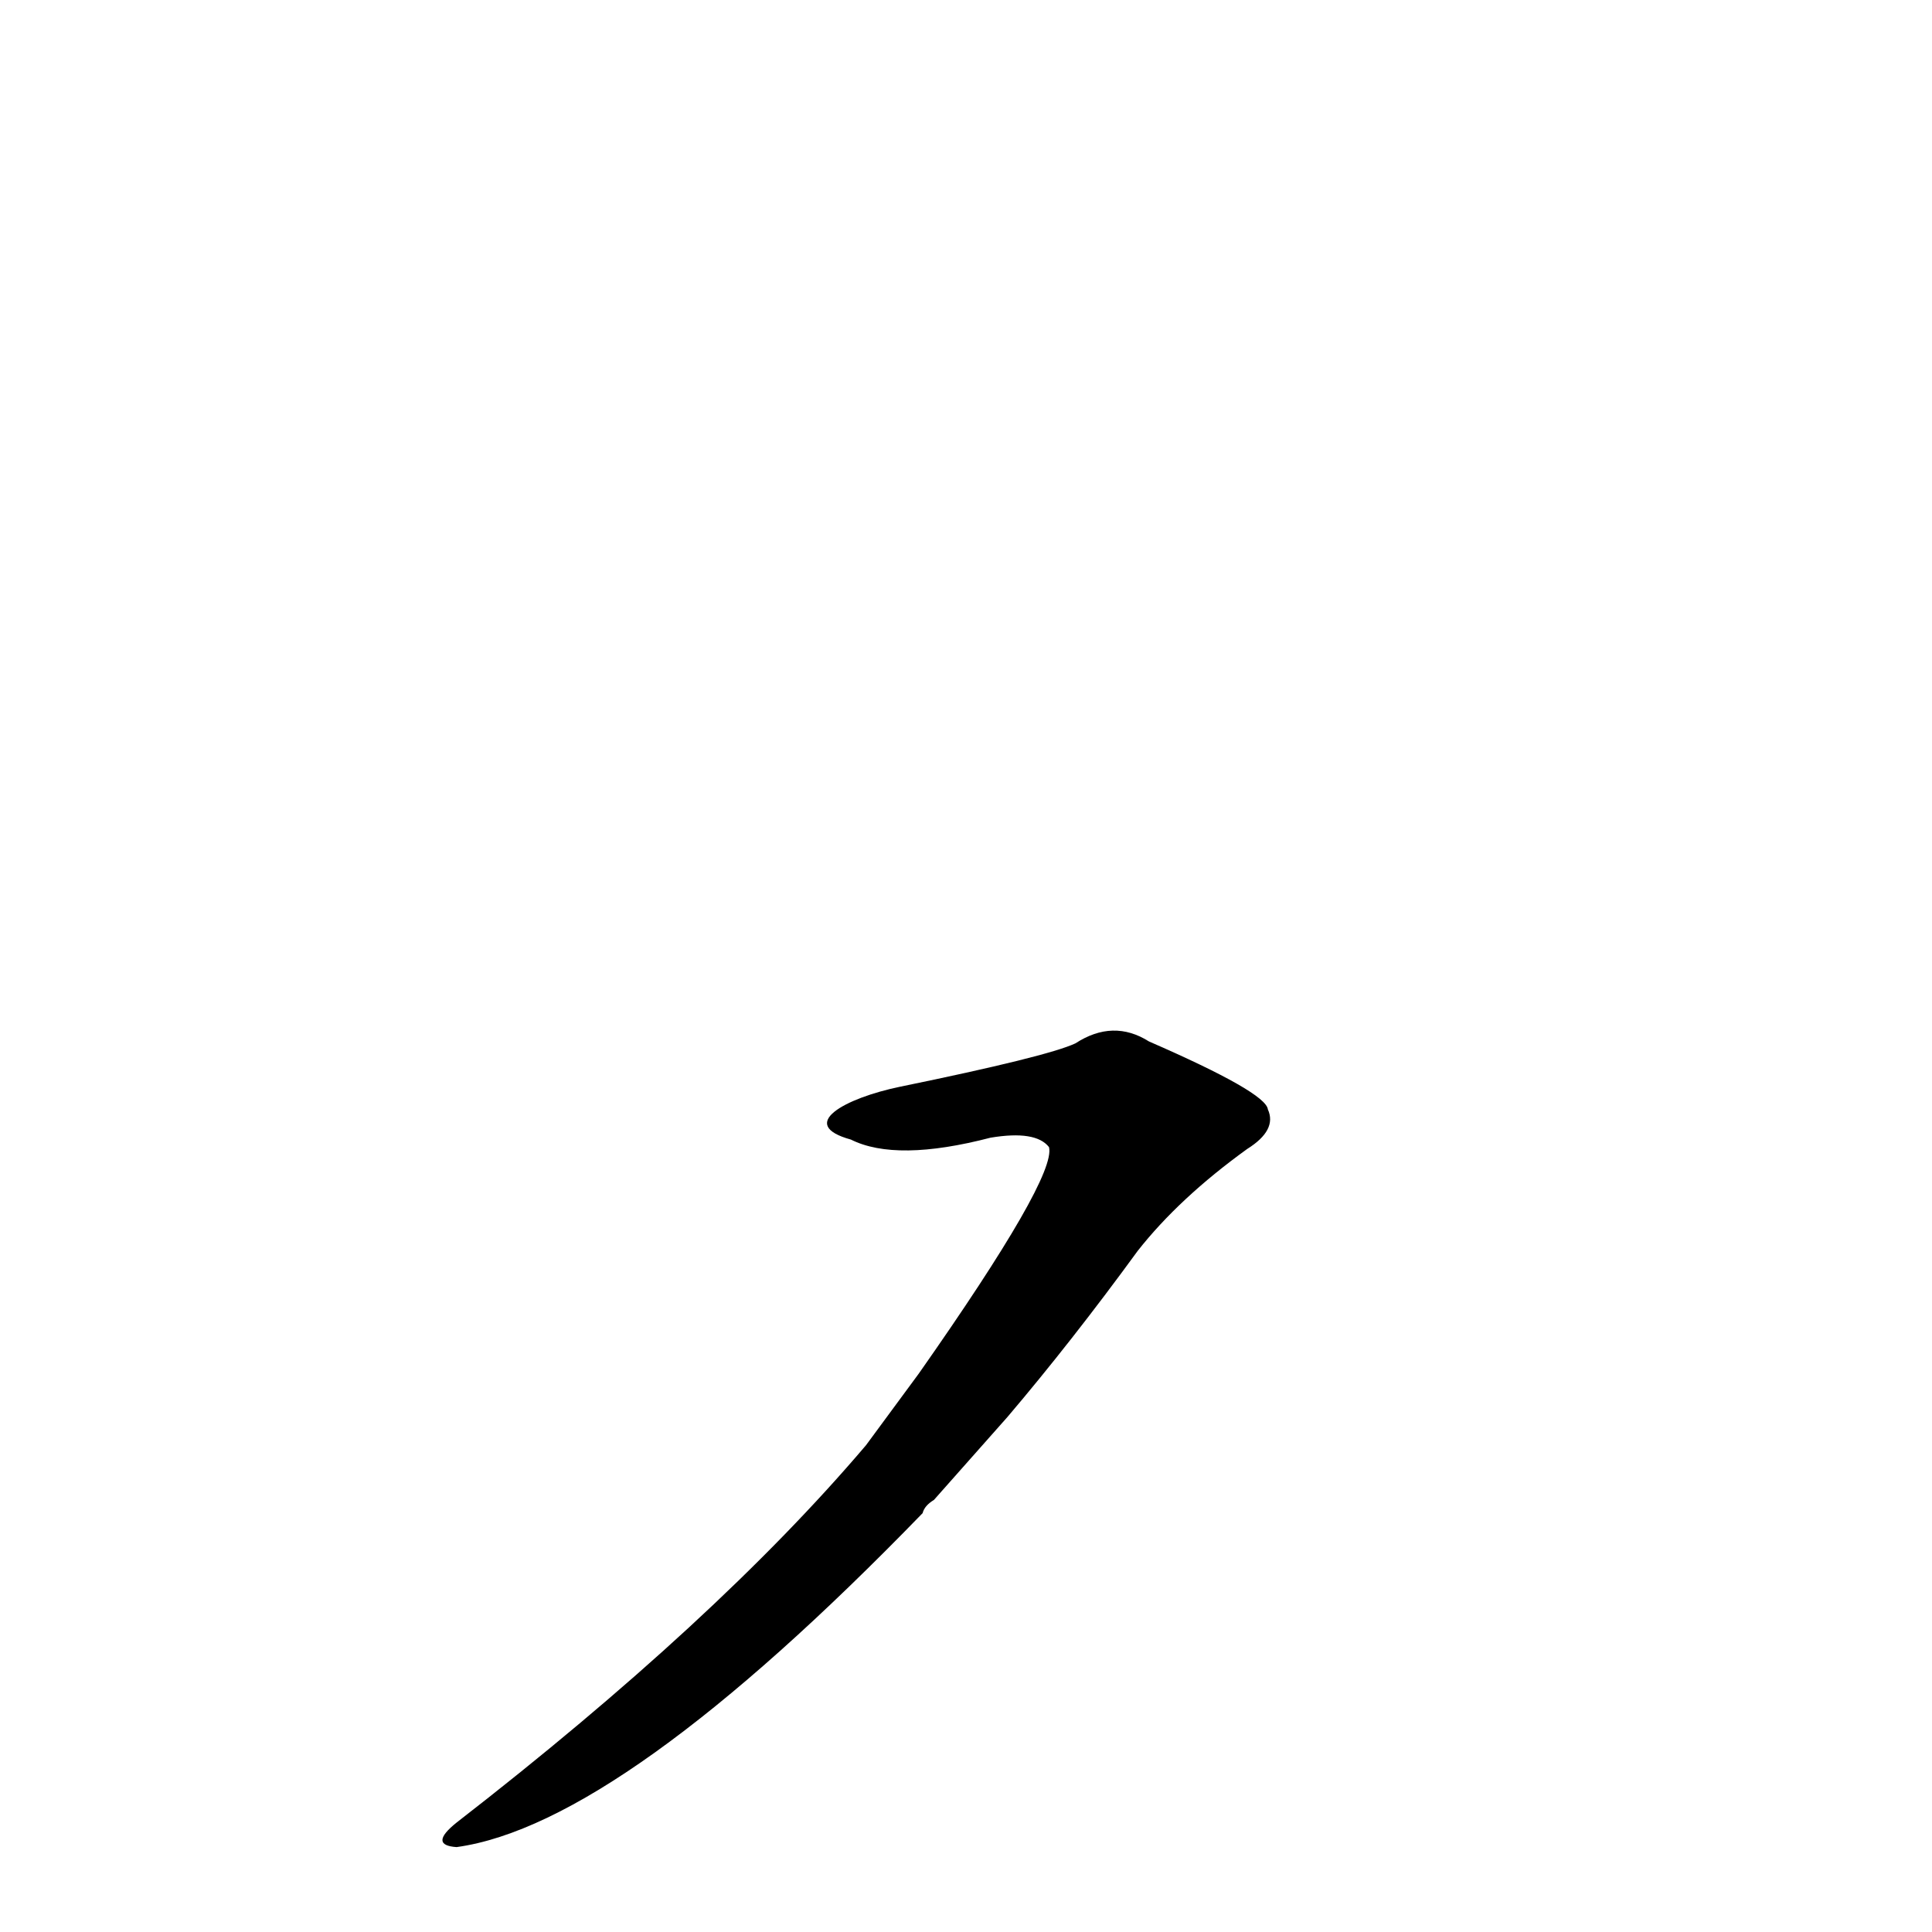 <?xml version='1.0' encoding='utf-8'?>
<svg xmlns="http://www.w3.org/2000/svg" version="1.1" viewBox="0 0 1024 1024"><g transform="scale(1, -1) translate(0, -900)"><path d="M 459 134 Q 380 41 242 -66 Q 227 -78 242 -79 Q 329 -67 489 98 Q 490 102 495 105 L 534 149 Q 568 189 603 237 Q 625 265 661 291 Q 677 301 672 312 Q 671 321 609 348 Q 590 360 570 347 Q 555 340 477 324 C 448 318 422 304 451 296 Q 475 284 525 297 Q 549 301 556 292 Q 560 276 487 172 L 459 134 Z" fill="black" /></g></svg>